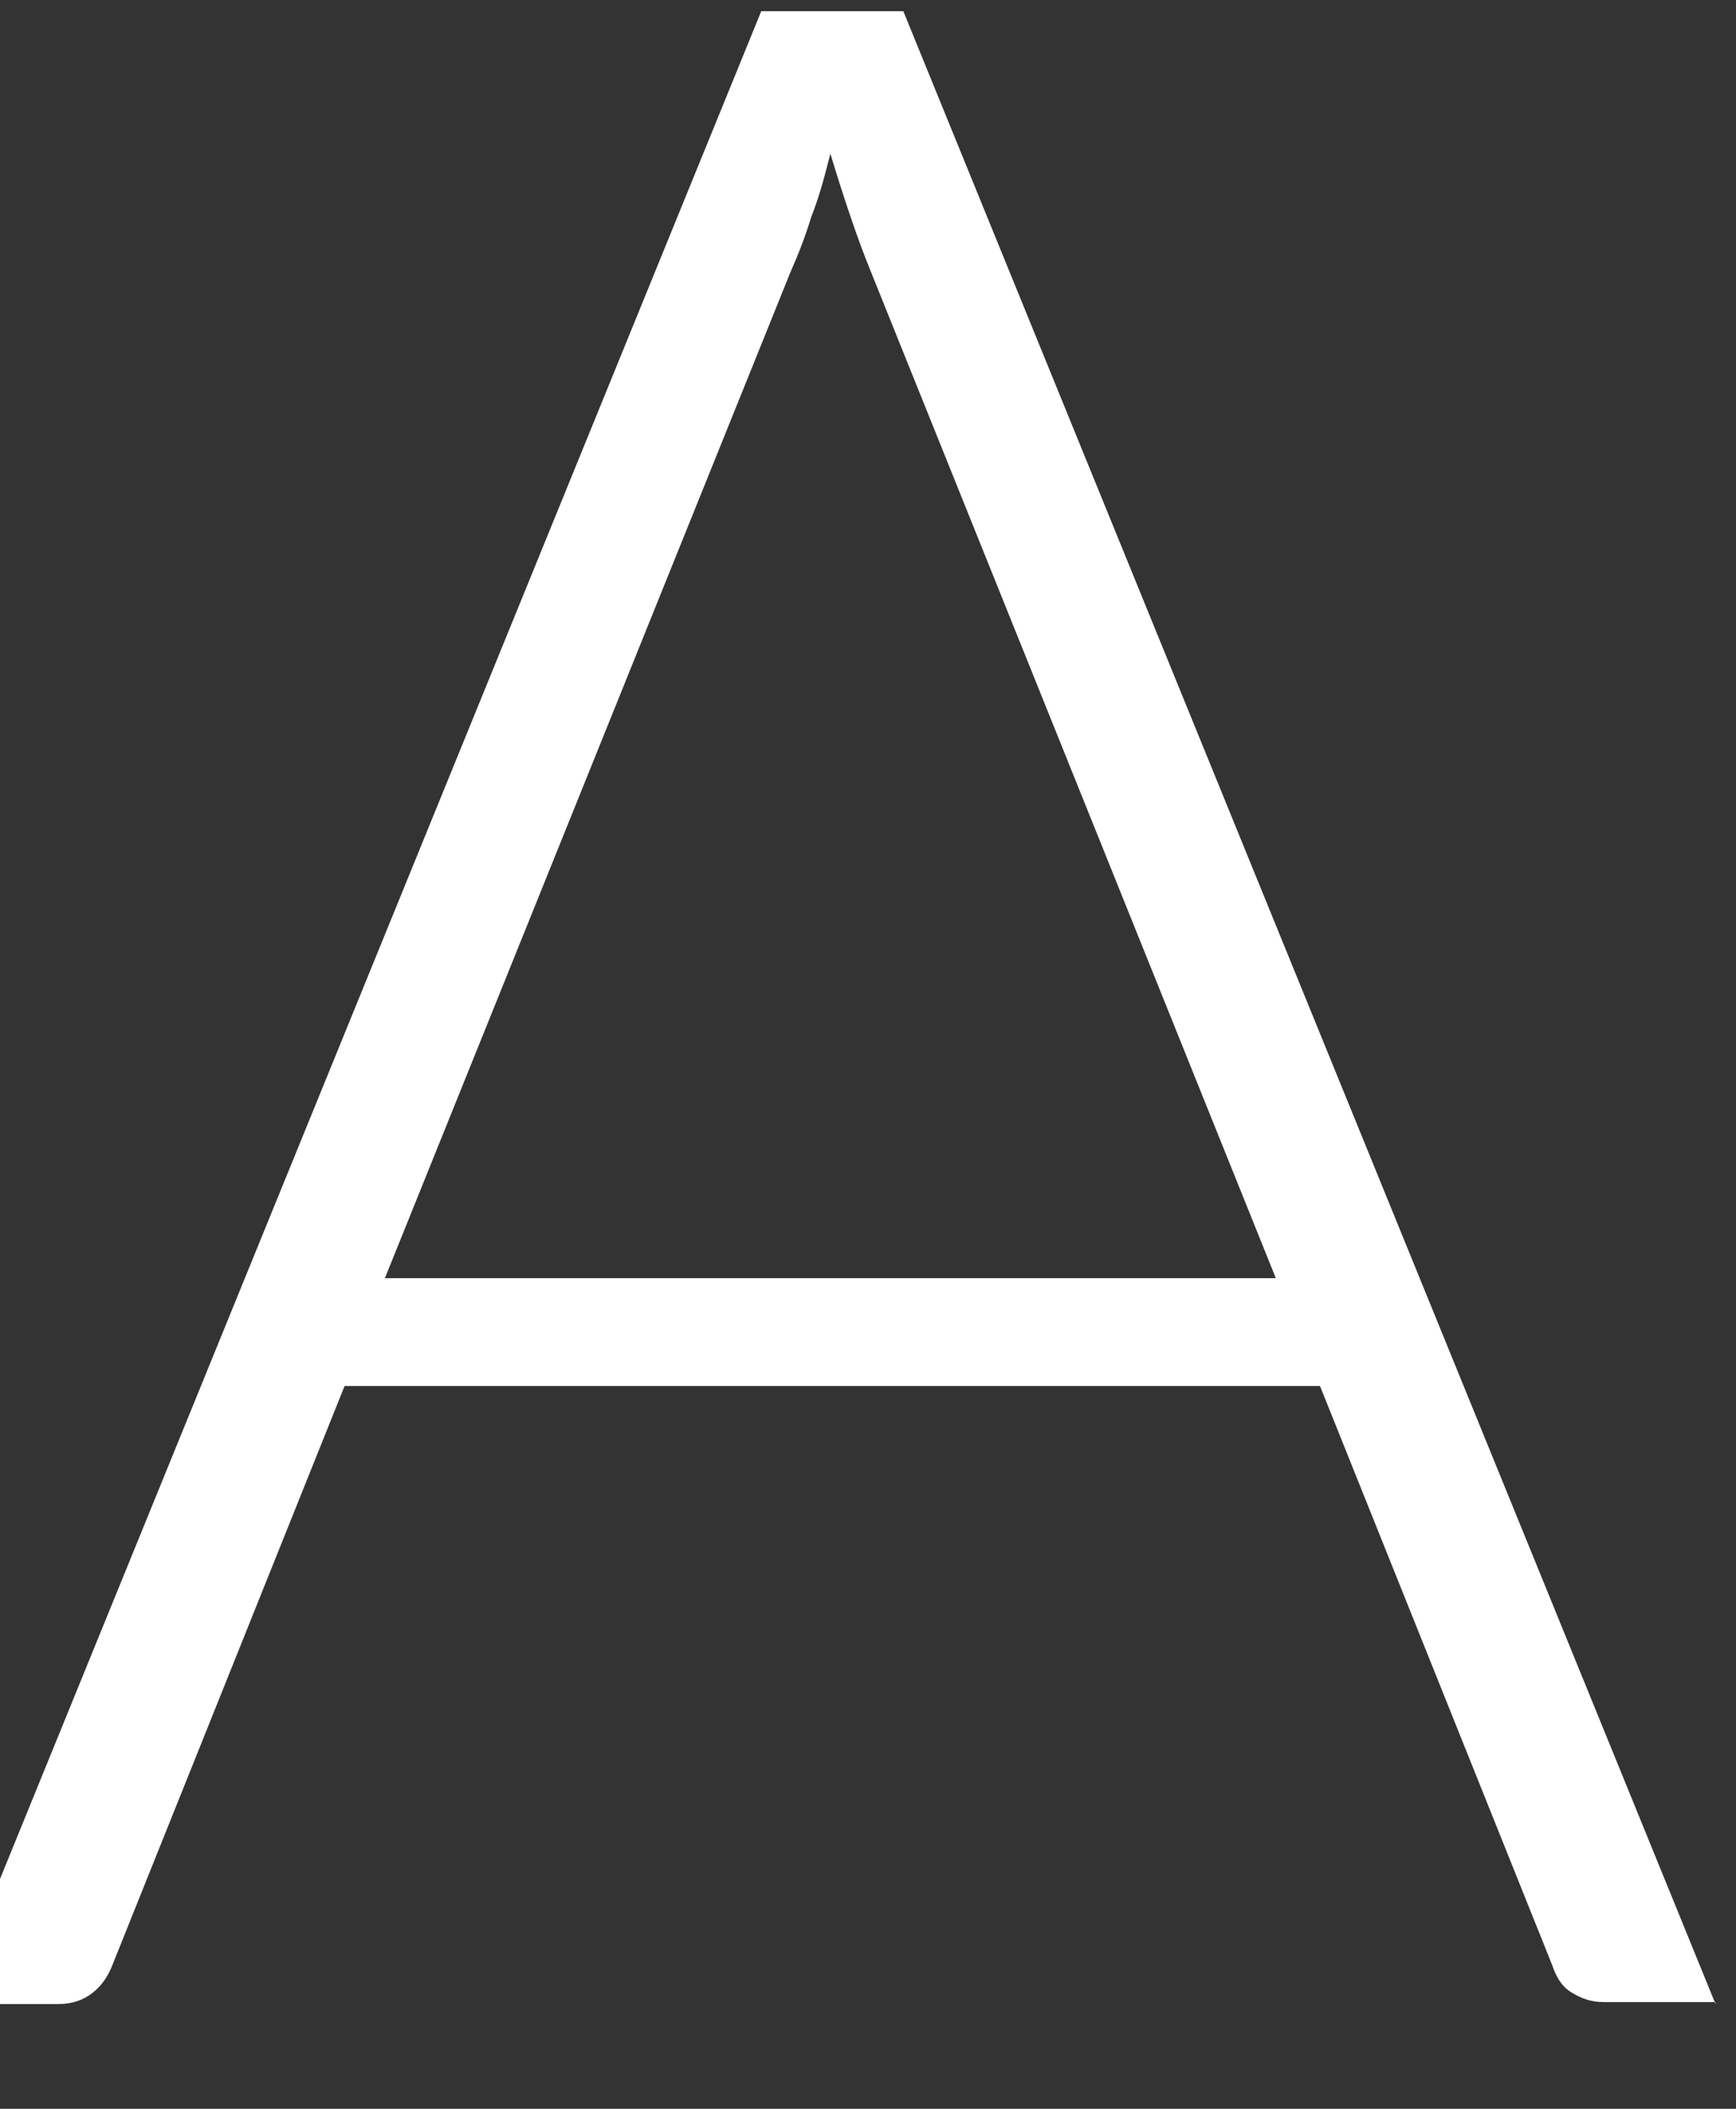 <svg width="28" height="34" viewBox="0 0 28 34" fill="none" xmlns="http://www.w3.org/2000/svg" xmlns:xlink="http://www.w3.org/1999/xlink">
<rect x="0" y="0" width="28" height="34" fill="#333333" stroke="none"/>
<path d="M27.67,32.28L25.874,32.28C25.657,32.28 25.502,32.218 25.348,32.125C25.193,32.032 25.1,31.877 25.038,31.69L21.29,22.346L5.558,22.346L1.81,31.69C1.748,31.846 1.655,32.001 1.5,32.125C1.346,32.249 1.16,32.311 0.943,32.311L-0.822,32.311L12.278,0.181L14.57,0.181L27.67,32.311L27.67,32.28ZM20.578,20.608L14.043,4.372C13.827,3.844 13.61,3.192 13.393,2.478C13.3,2.85 13.207,3.192 13.083,3.502C12.99,3.813 12.867,4.123 12.743,4.403L6.208,20.608L20.547,20.608L20.578,20.608Z" fill="#FFFFFF"/>
</svg>
